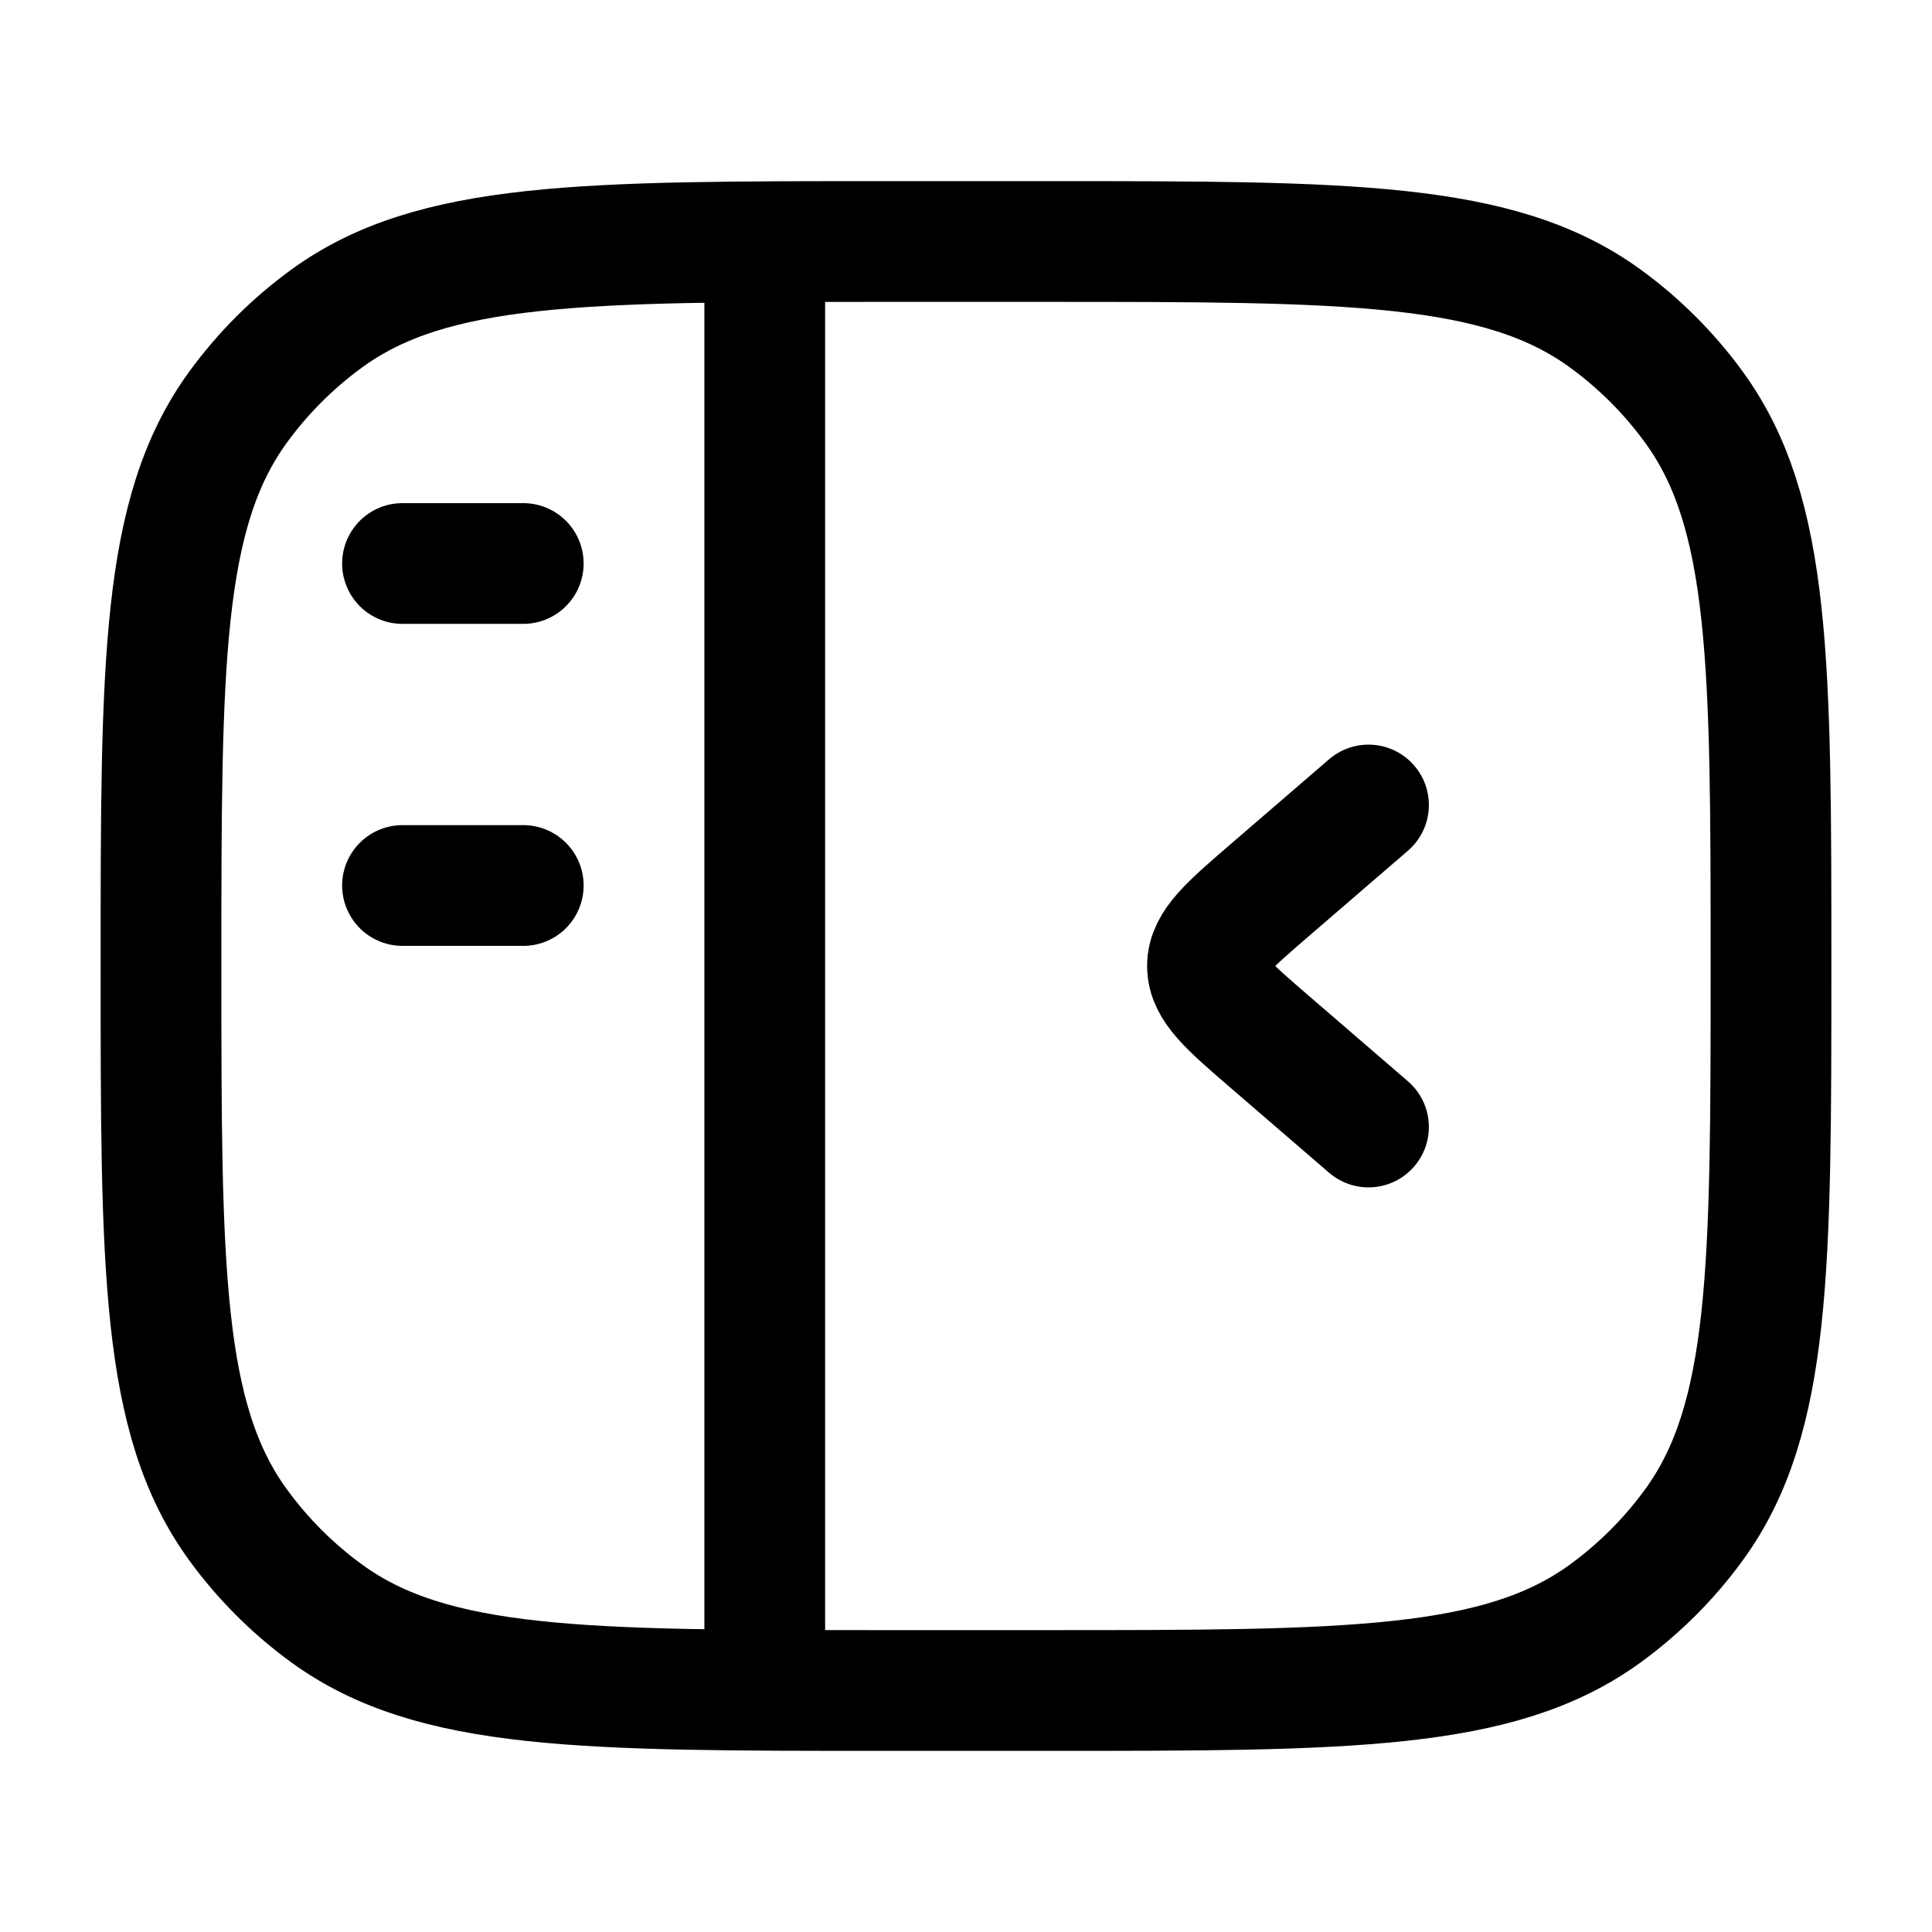 <svg width="24" height="24" viewBox="0 0 24 24" fill="none" xmlns="http://www.w3.org/2000/svg">
    <path class="pr-icon-duotone-secondary" d="M20.758 19.682C22 18.364 22 16.243 22 12C22 7.757 22 5.636 20.758 4.318C19.516 3 17.517 3 13.518 3C11.867 3 10.557 3 9.5 3.093L9.5 20.907C10.557 21 11.867 21 13.518 21C17.517 21 19.516 21 20.758 19.682Z"/>
    <path d="M2 12C2 8.25 2 6.375 2.955 5.061C3.263 4.637 3.637 4.263 4.061 3.955C5.375 3 7.25 3 11 3H13C16.75 3 18.625 3 19.939 3.955C20.363 4.263 20.737 4.637 21.045 5.061C22 6.375 22 8.25 22 12C22 15.75 22 17.625 21.045 18.939C20.737 19.363 20.363 19.737 19.939 20.045C18.625 21 16.75 21 13 21H11C7.25 21 5.375 21 4.061 20.045C3.637 19.737 3.263 19.363 2.955 18.939C2 17.625 2 15.75 2 12Z" stroke="currentColor" stroke-width="1.5" stroke-linejoin="round"/>
    <path d="M9.5 3.5L9.5 20.5" stroke="currentColor" stroke-width="1.5" stroke-linejoin="round"/>
    <path d="M5 7C5 7 5.914 7 6.5 7" stroke="currentColor" stroke-width="1.5" stroke-linecap="round" stroke-linejoin="round"/>
    <path d="M5 11H6.5" stroke="currentColor" stroke-width="1.5" stroke-linecap="round" stroke-linejoin="round"/>
    <path d="M17 10L15.774 11.057C15.258 11.502 15 11.724 15 12C15 12.276 15.258 12.498 15.774 12.943L17 14" stroke="currentColor" stroke-width="1.5" stroke-linecap="round" stroke-linejoin="round"/>
</svg>
